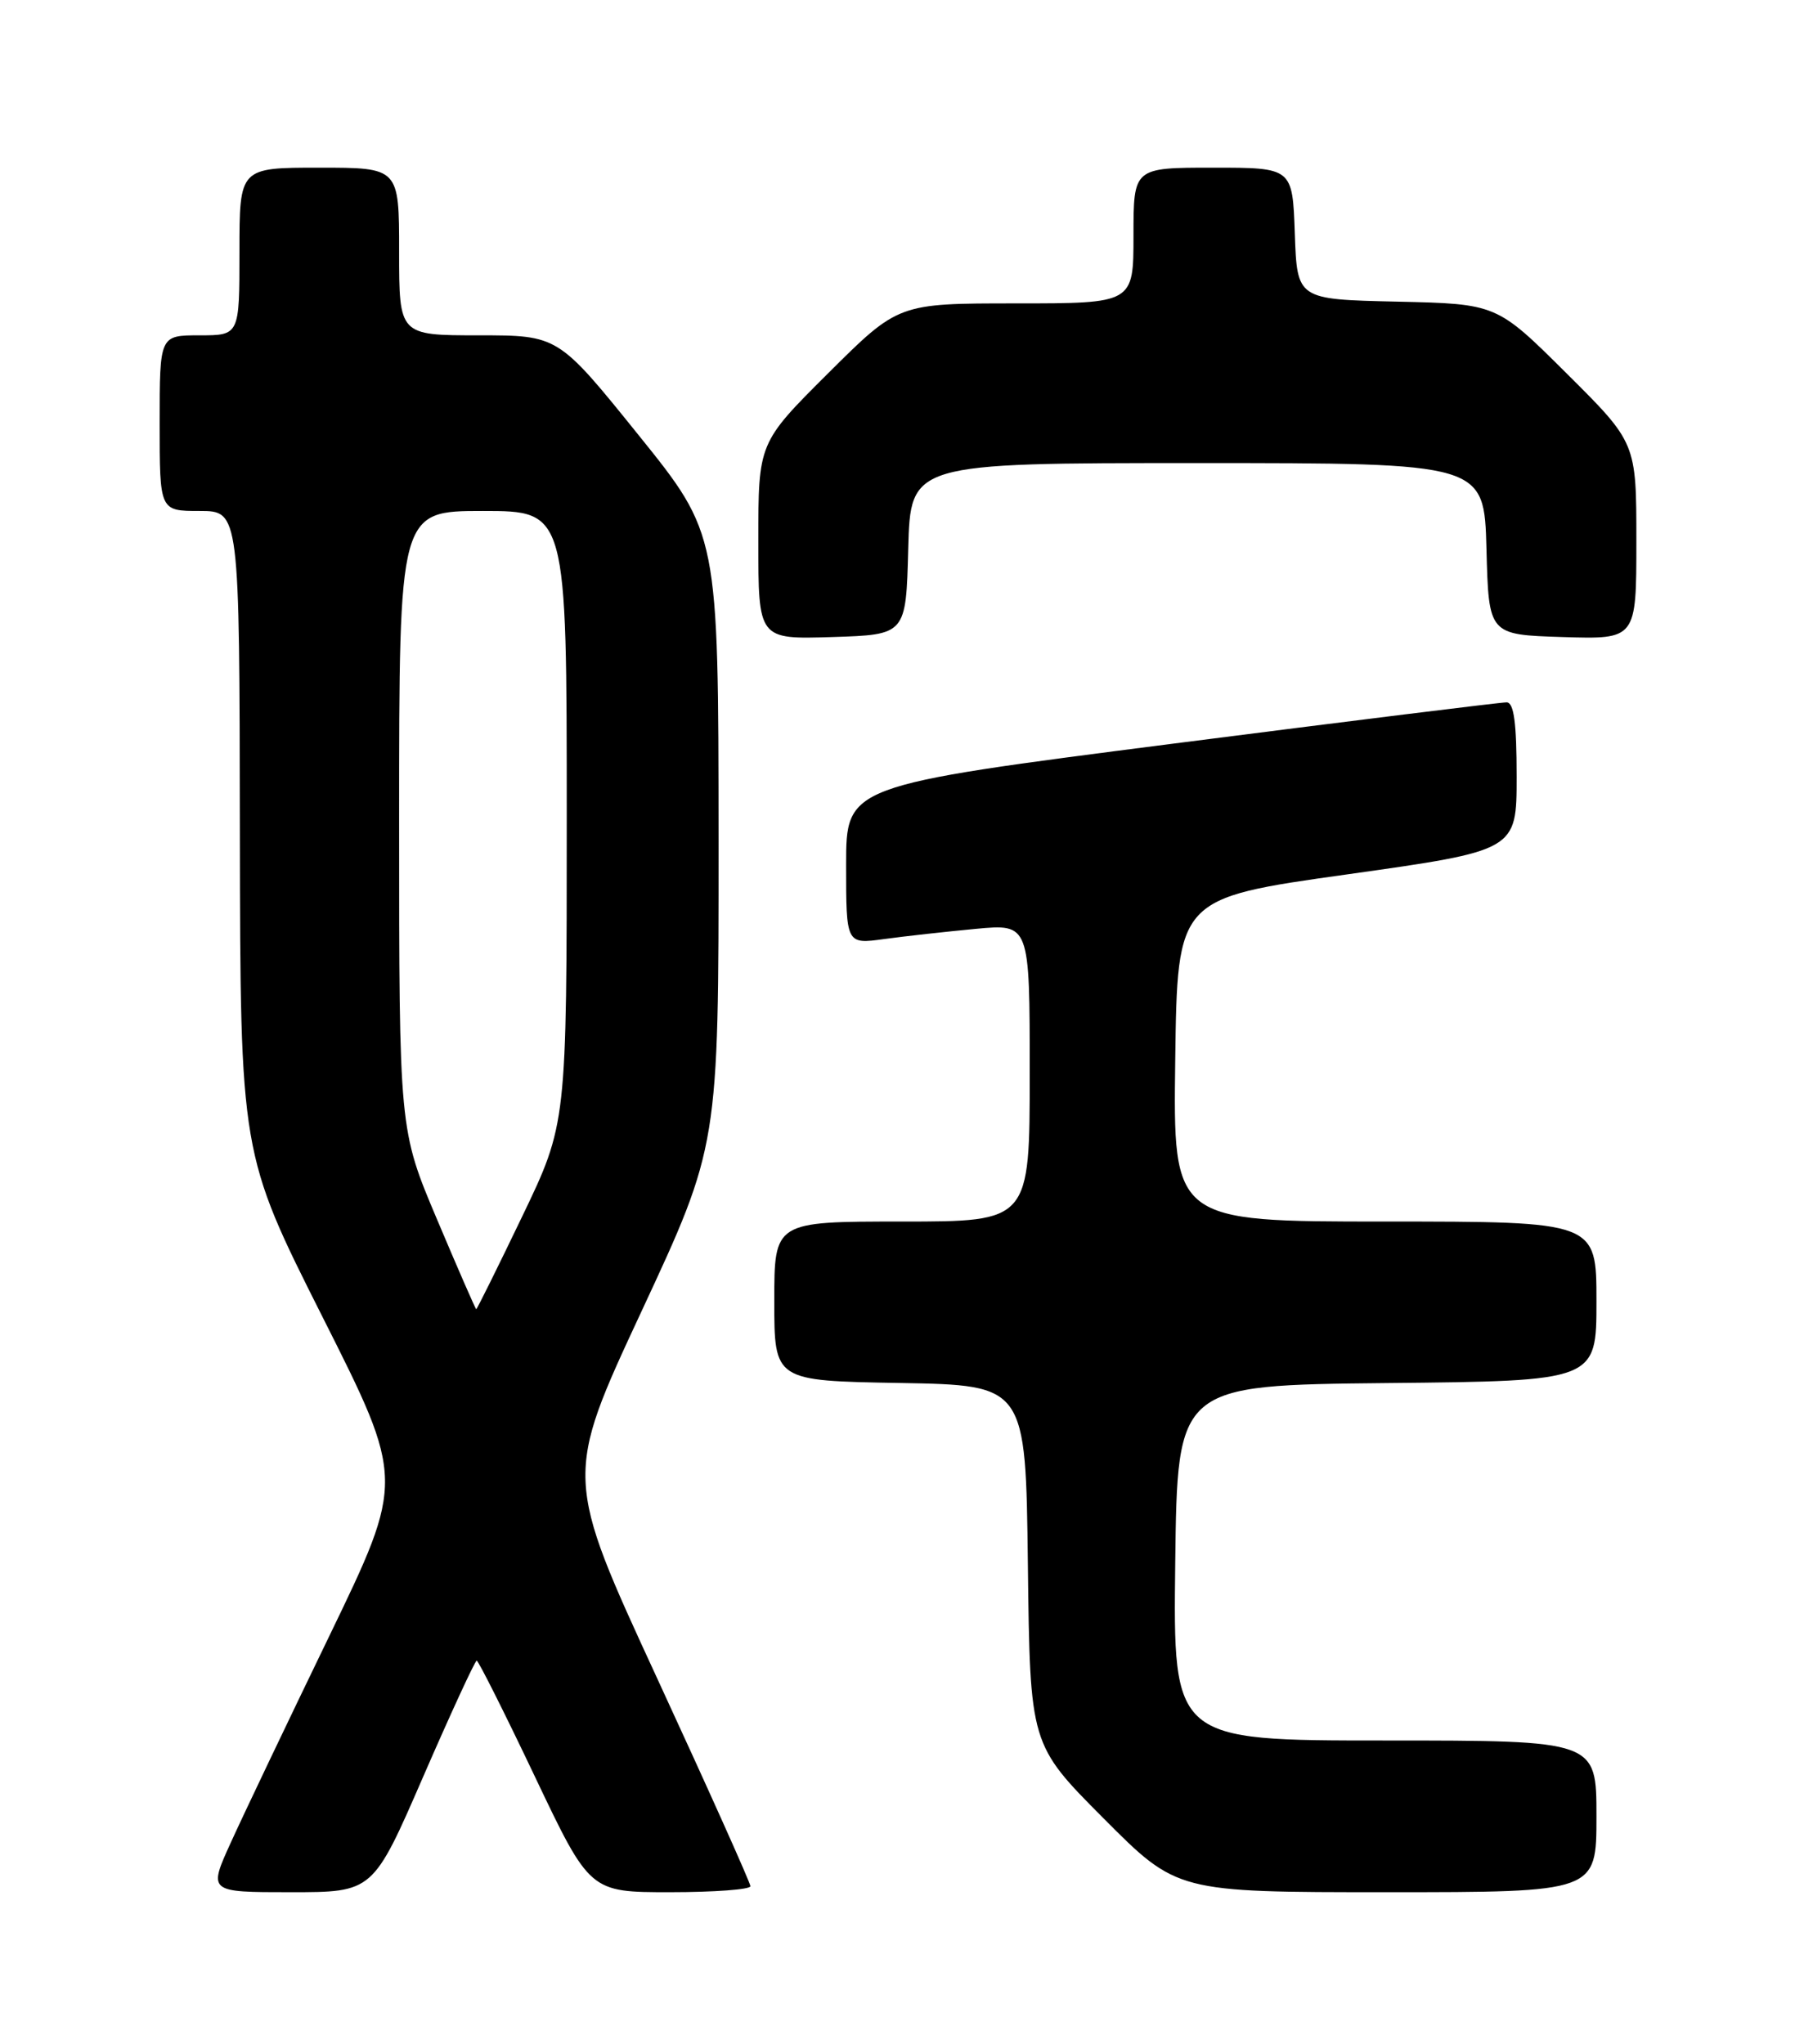 <?xml version="1.0" encoding="UTF-8" standalone="no"?>
<!DOCTYPE svg PUBLIC "-//W3C//DTD SVG 1.1//EN" "http://www.w3.org/Graphics/SVG/1.1/DTD/svg11.dtd" >
<svg xmlns="http://www.w3.org/2000/svg" xmlns:xlink="http://www.w3.org/1999/xlink" version="1.1" viewBox="0 0 226 256">
 <g >
 <path fill="currentColor"
d=" M 53.03 222.50 C 56.50 214.53 59.51 208.00 59.72 208.00 C 59.93 208.00 63.21 214.53 67.00 222.50 C 73.90 237.00 73.90 237.00 83.95 237.00 C 89.48 237.00 94.00 236.66 94.01 236.25 C 94.01 235.84 88.76 224.14 82.35 210.26 C 70.69 185.01 70.69 185.01 80.36 164.26 C 90.03 143.50 90.03 143.50 90.02 105.20 C 90.00 66.90 90.00 66.90 79.96 54.45 C 69.92 42.00 69.92 42.00 59.96 42.00 C 50.00 42.00 50.00 42.00 50.00 31.50 C 50.00 21.00 50.00 21.00 40.00 21.00 C 30.00 21.00 30.00 21.00 30.00 31.50 C 30.00 42.00 30.00 42.00 25.00 42.00 C 20.00 42.00 20.00 42.00 20.00 53.00 C 20.00 64.00 20.00 64.00 25.00 64.00 C 30.00 64.00 30.00 64.00 30.05 104.25 C 30.11 144.50 30.11 144.50 40.40 164.94 C 50.70 185.38 50.70 185.38 41.24 204.94 C 36.03 215.70 30.49 227.31 28.93 230.75 C 26.08 237.00 26.08 237.00 36.41 237.00 C 46.73 237.00 46.73 237.00 53.03 222.50 Z  M 200.00 227.50 C 200.00 218.00 200.00 218.00 173.48 218.00 C 146.96 218.00 146.96 218.00 147.23 195.75 C 147.50 173.50 147.50 173.50 173.75 173.23 C 200.00 172.97 200.00 172.97 200.00 162.98 C 200.00 153.00 200.00 153.00 173.48 153.00 C 146.96 153.00 146.96 153.00 147.23 132.75 C 147.50 112.50 147.50 112.50 168.75 109.52 C 190.00 106.53 190.00 106.53 190.00 97.27 C 190.00 90.54 189.66 87.99 188.75 87.97 C 188.06 87.96 169.16 90.30 146.75 93.17 C 106.00 98.40 106.00 98.40 106.00 108.33 C 106.00 118.27 106.00 118.27 110.75 117.62 C 113.36 117.26 118.54 116.69 122.25 116.34 C 129.00 115.71 129.00 115.71 129.00 134.36 C 129.00 153.00 129.00 153.00 113.00 153.00 C 97.00 153.00 97.00 153.00 97.00 162.97 C 97.00 172.95 97.00 172.95 112.75 173.22 C 128.50 173.50 128.50 173.50 128.77 196.00 C 129.04 218.50 129.04 218.50 138.25 227.75 C 147.46 237.00 147.46 237.00 173.73 237.00 C 200.00 237.00 200.00 237.00 200.00 227.50 Z  M 113.78 68.75 C 114.07 58.00 114.07 58.00 150.00 58.00 C 185.93 58.00 185.93 58.00 186.22 68.75 C 186.50 79.50 186.50 79.50 195.75 79.79 C 205.00 80.08 205.00 80.08 205.00 67.77 C 205.00 55.46 205.00 55.46 196.25 46.76 C 187.50 38.06 187.50 38.06 175.00 37.78 C 162.50 37.50 162.50 37.50 162.21 29.25 C 161.92 21.00 161.92 21.00 151.96 21.00 C 142.00 21.00 142.00 21.00 142.00 29.50 C 142.00 38.00 142.00 38.00 127.27 38.00 C 112.54 38.00 112.54 38.00 103.77 46.73 C 95.00 55.46 95.00 55.46 95.00 67.77 C 95.00 80.08 95.00 80.08 104.25 79.79 C 113.50 79.50 113.50 79.50 113.78 68.75 Z  M 54.75 152.73 C 50.00 141.50 50.00 141.50 50.00 102.75 C 50.00 64.00 50.00 64.00 60.50 64.00 C 71.00 64.00 71.00 64.00 71.00 102.38 C 71.00 140.75 71.00 140.75 65.41 152.38 C 62.34 158.77 59.75 163.99 59.66 163.98 C 59.57 163.97 57.36 158.91 54.75 152.73 Z "/>
</g>
</svg>